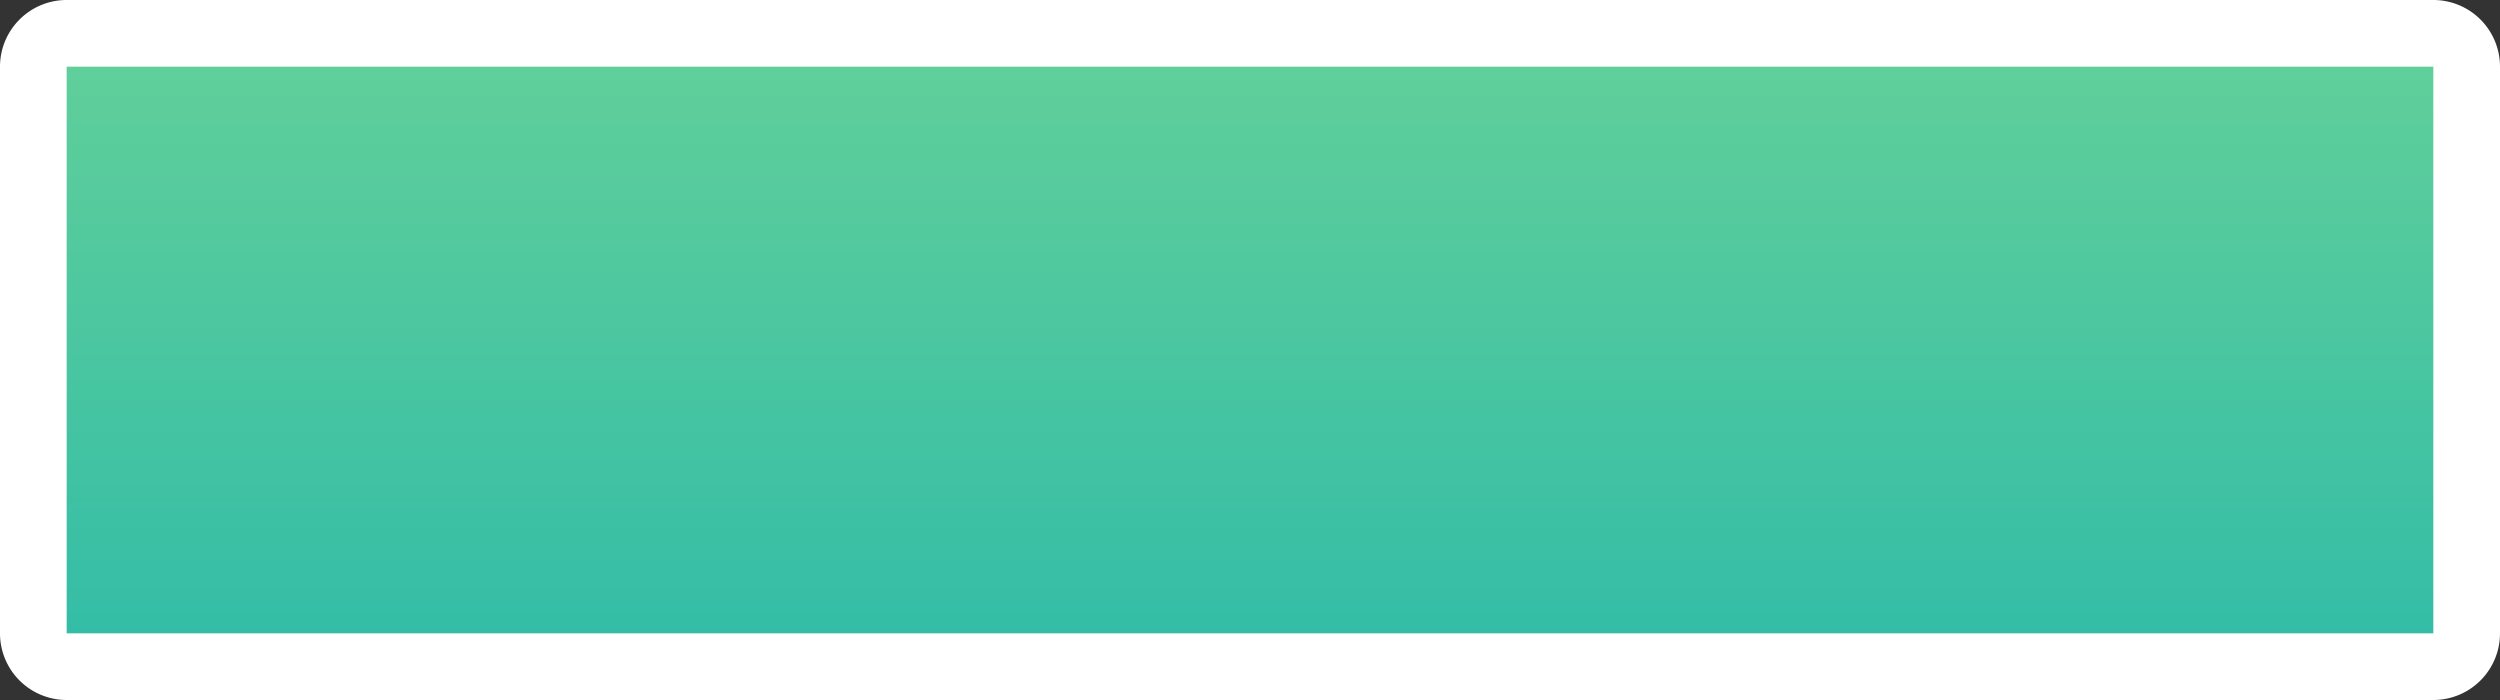<svg xmlns="http://www.w3.org/2000/svg" xmlns:xlink="http://www.w3.org/1999/xlink" width="75" height="21" viewBox="0 0 75 21">
  <rect x="0" y="0" width="75" height="21" fill="#333333" stroke="none"/>
  <defs>
    <linearGradient id="a" x1="37.5" y1="-0.04" x2="37.5" y2="20.14" gradientUnits="userSpaceOnUse">
      <stop offset="0" stop-color="#65d199"/>
      <stop offset="1" stop-color="#31bca7"/>
    </linearGradient>
  </defs>
  <title>motorway-exit</title>
  <rect x="1" y="1" width="73" height="19" fill="url(#a)"/>
  <path d="M73,21H2a2,2,0,0,1-2-2V2A2,2,0,0,1,2,0H73a2,2,0,0,1,2,2V19A2,2,0,0,1,73,21ZM2,19H73V2H2Z" fill="#fff"/>
</svg>
